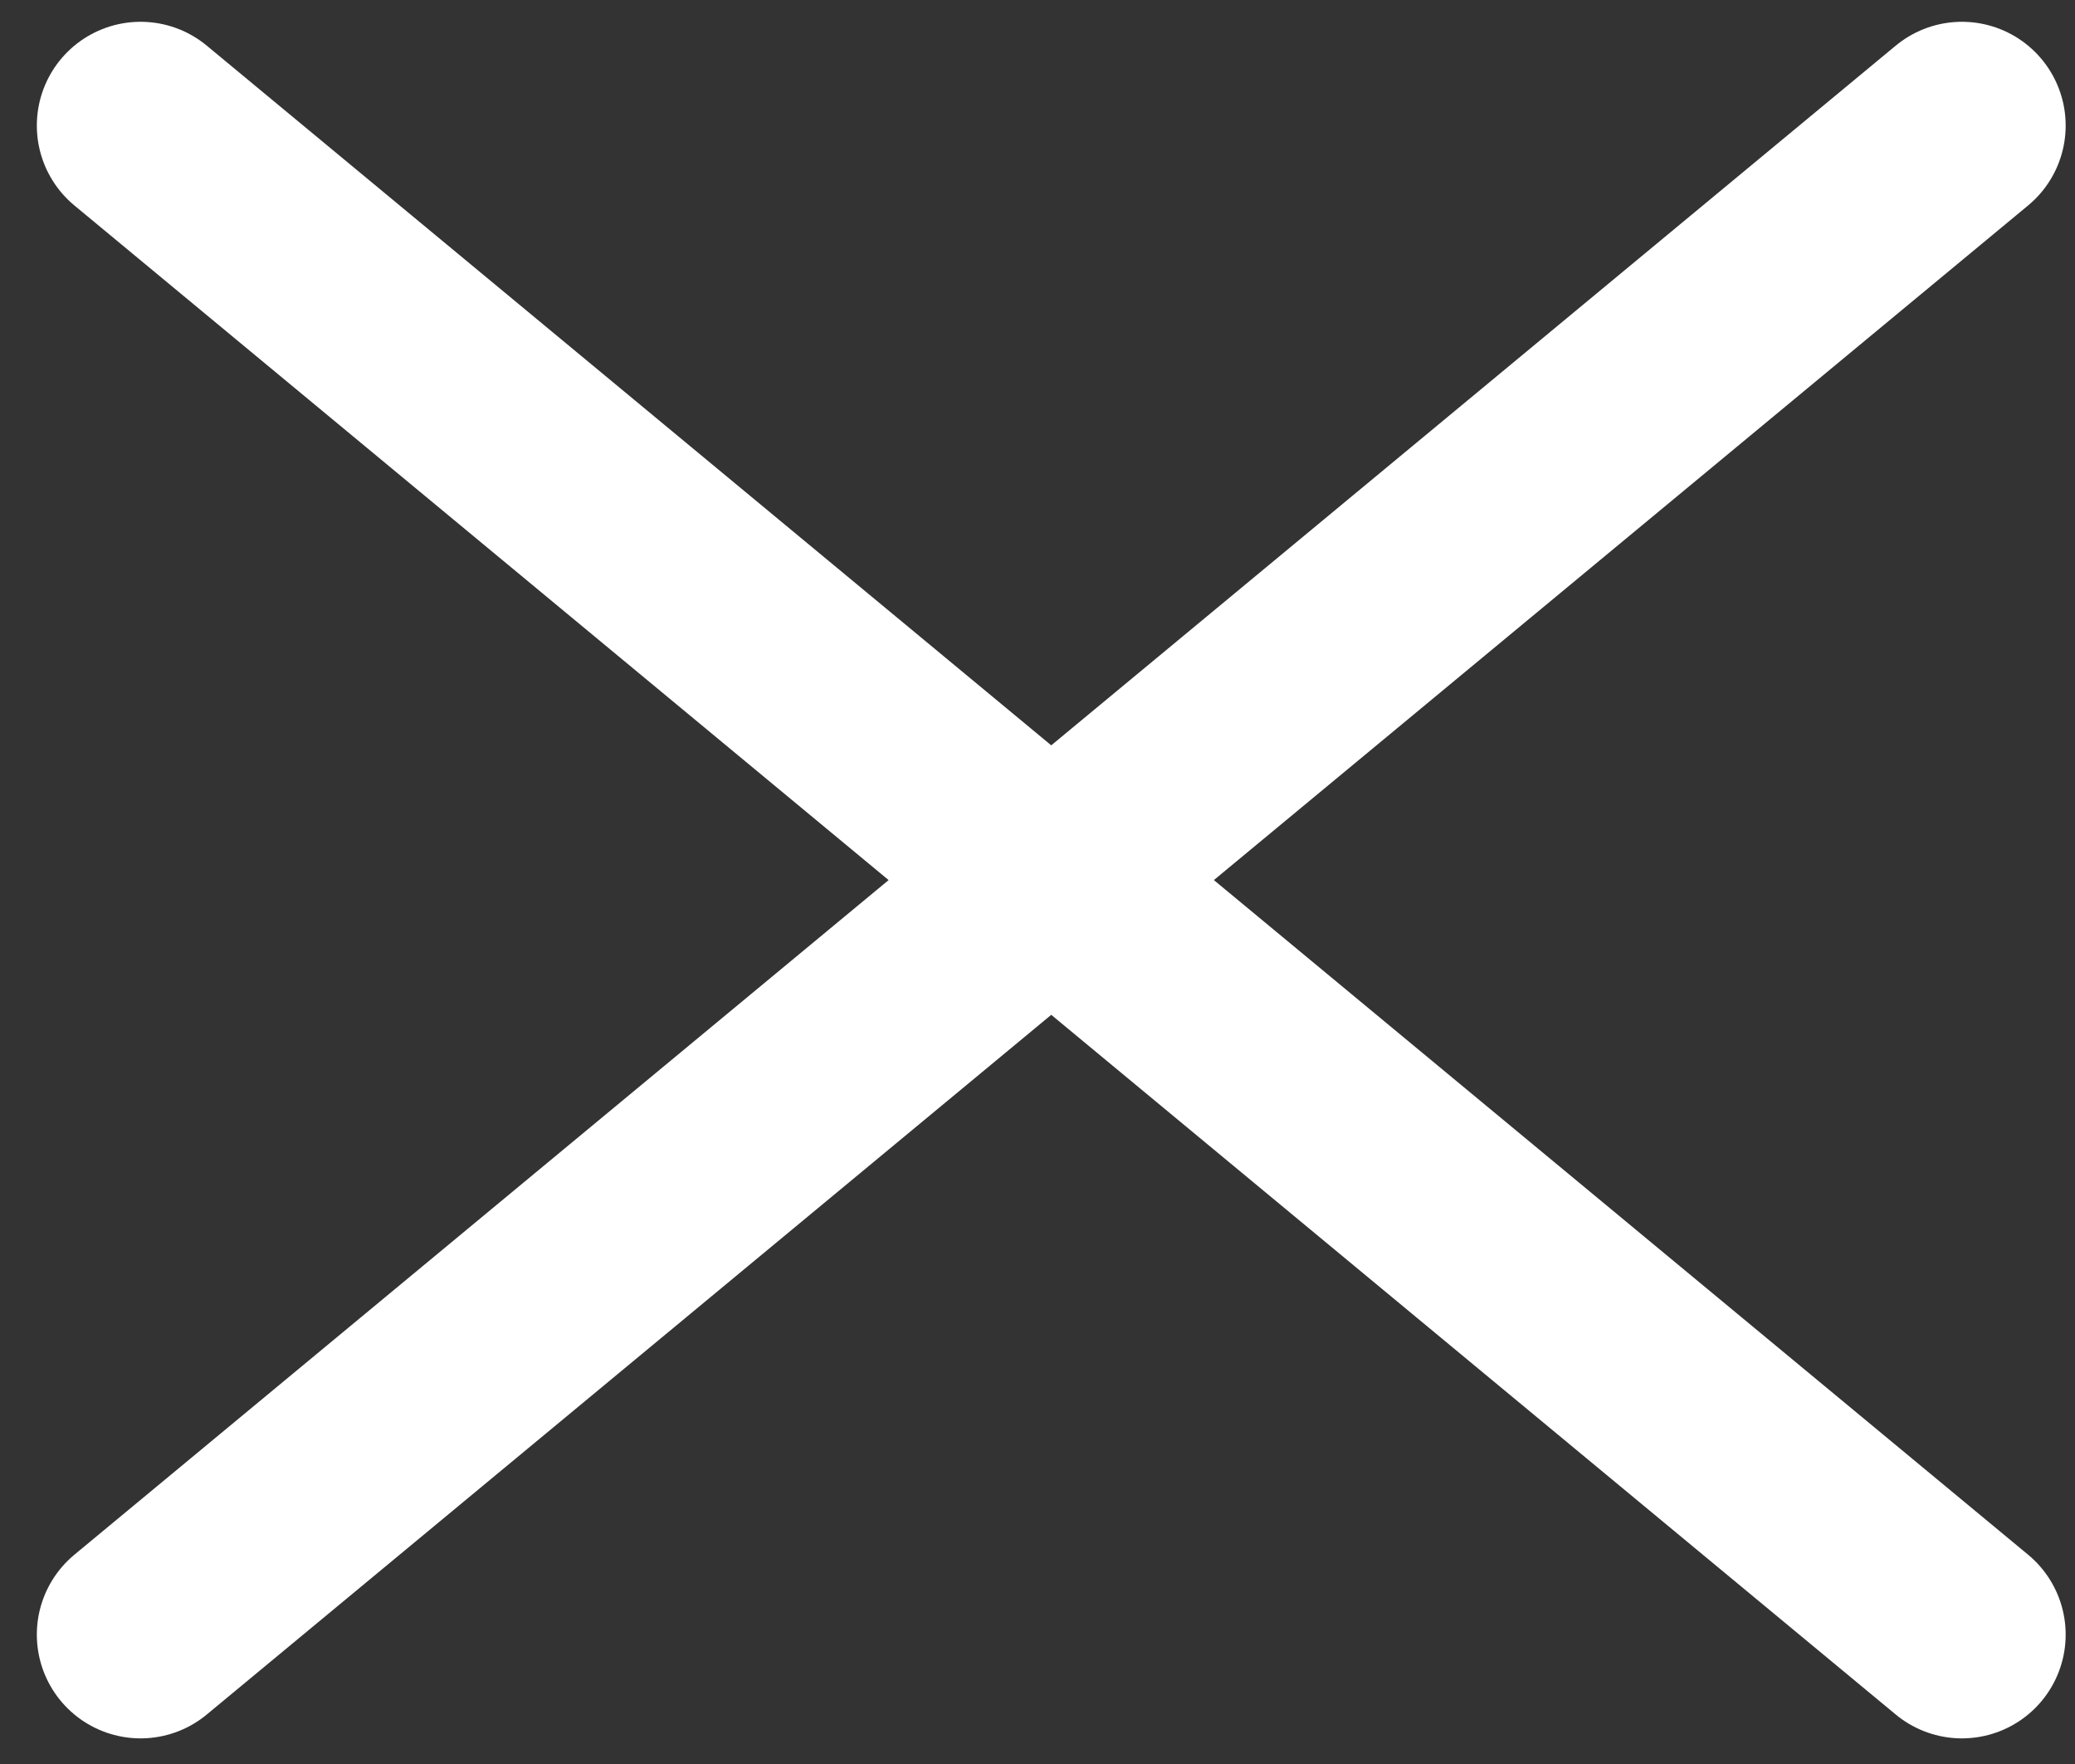 <svg width="20" height="17" viewBox="0 0 20 17" fill="none" xmlns="http://www.w3.org/2000/svg">
<rect x="0" y="0" width="20" height="17" fill="#333333" stroke="none"/>
<path d="M1.355 1.21L18.91 15.753M18.91 1.21L1.355 15.753" stroke="#ffffff" stroke-width="2" stroke-linecap="round"/>
</svg>
